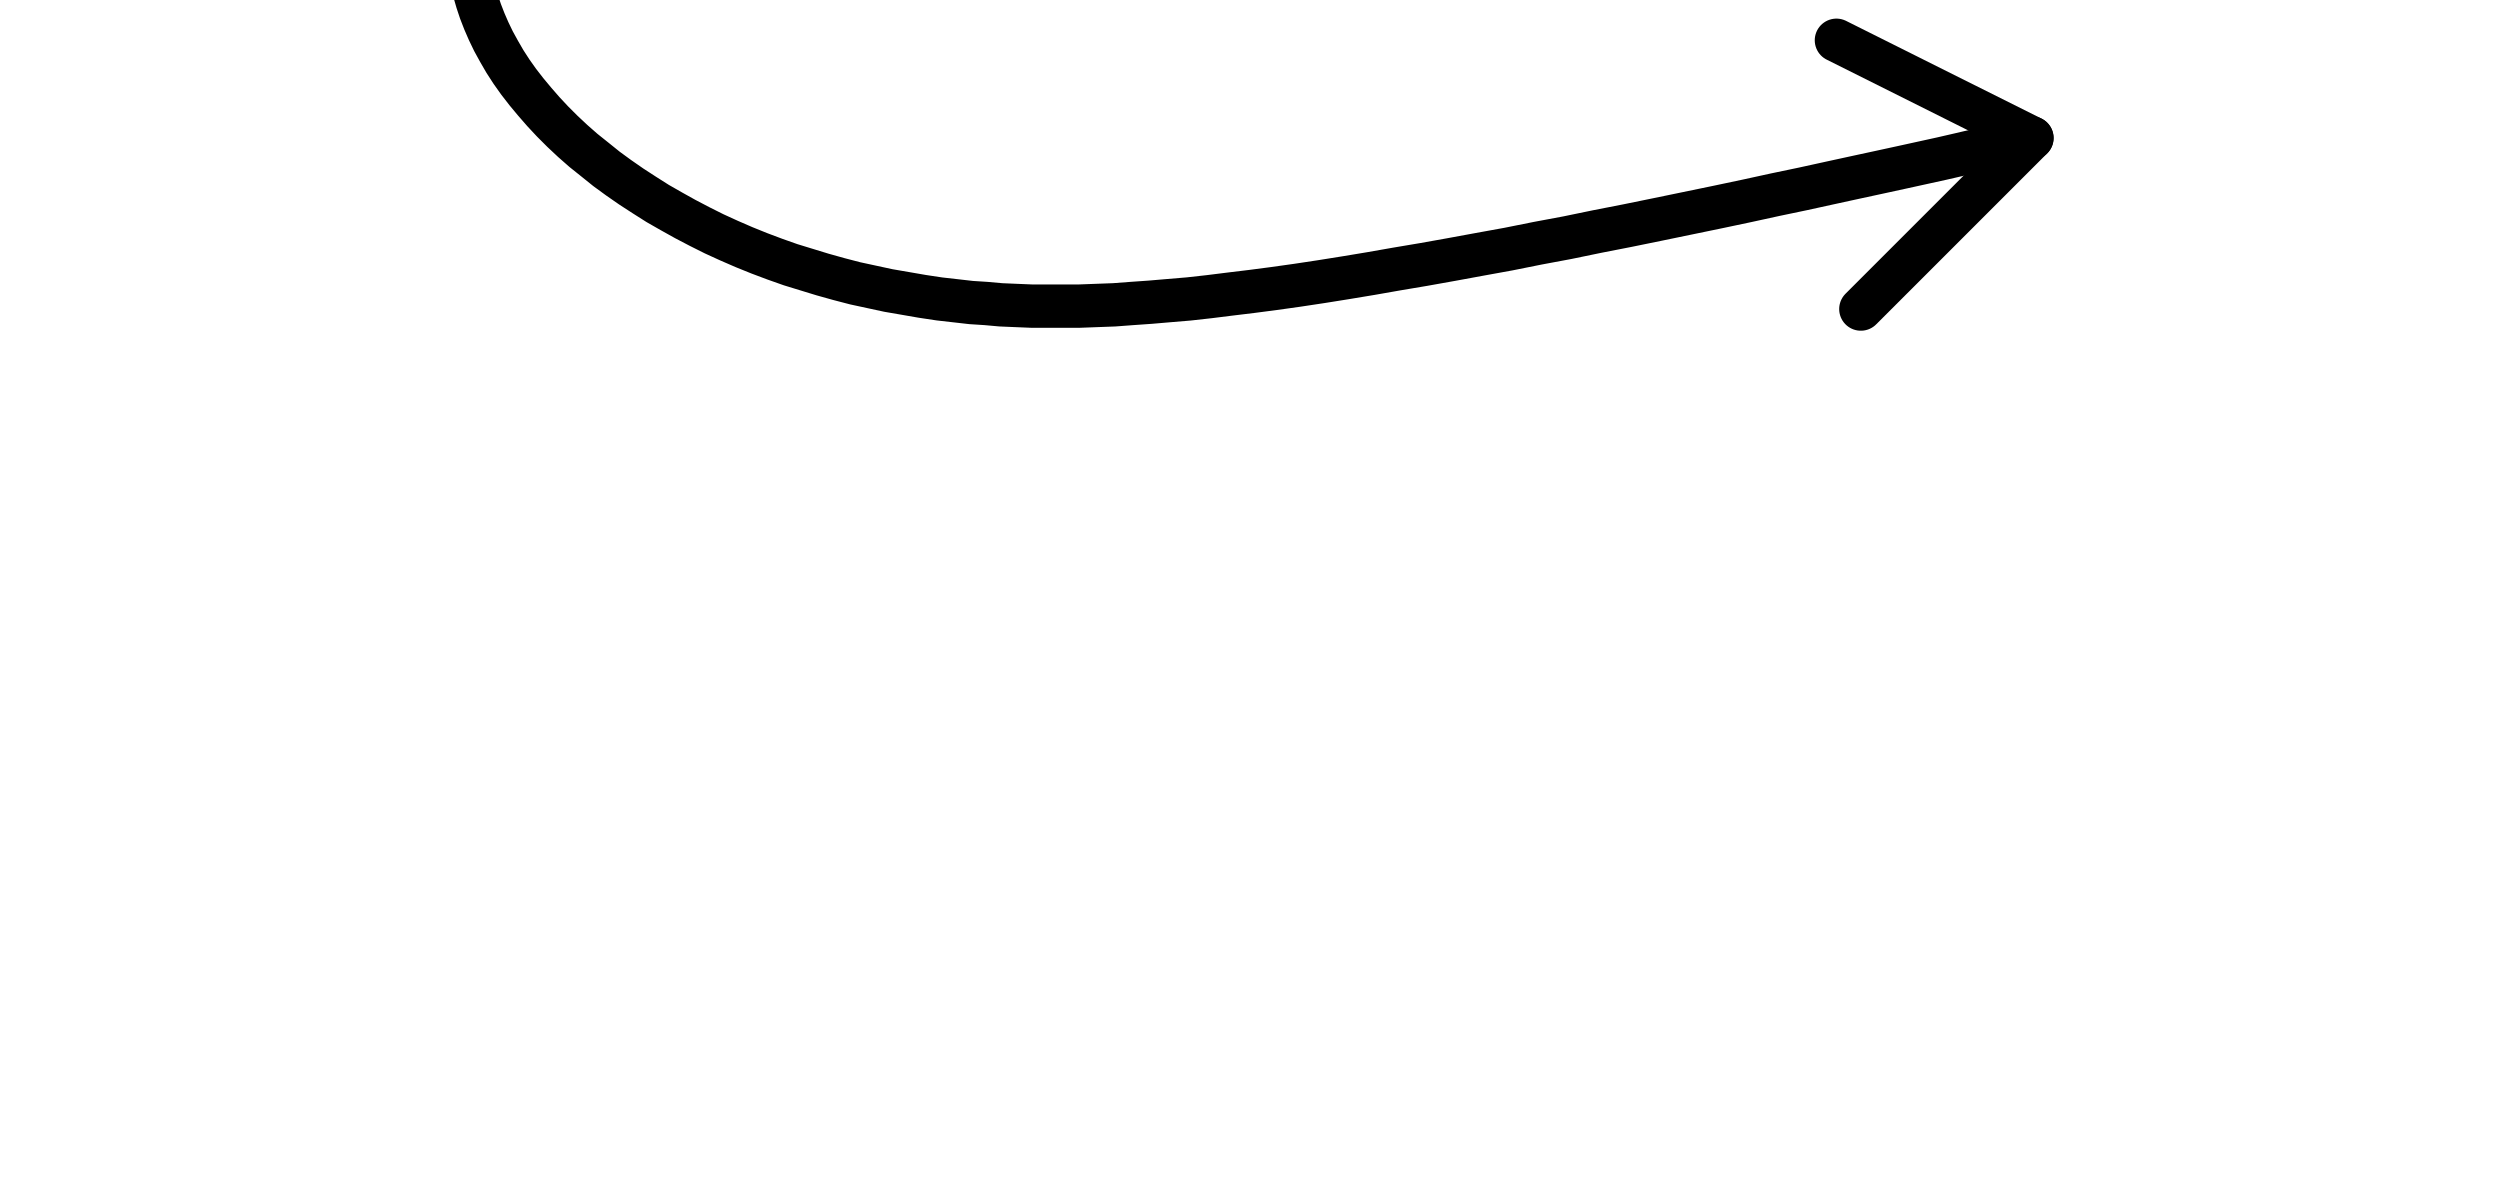 <?xml version="1.0"?>
<!-- Created by MetaPost 1.9991 on 2022.02.18:1311 -->
<svg version="1.1" xmlns="http://www.w3.org/2000/svg" xmlns:xlink="http://www.w3.org/1999/xlink" width="86.429" height="41.594" viewBox="7.244 23.107 86.429 64.702">
<!-- Original BoundingBox: 7.244034 23.107361 93.673264 64.701721 -->
  <path d="M81.995 25.273L92.508 30.529L83.309 39.727" style="stroke:rgb(0%,0%,0%); stroke-width: 2.331;stroke-linecap: round;stroke-linejoin: round;stroke-miterlimit: 10;fill: none;"></path>
  <path d="M92.508 9.504L92.49 9.504L92.438 9.487L92.332 9.469L92.175 9.434L91.93 9.364L91.632 9.294L91.211 9.207L90.72 9.101L90.107 8.961L89.406 8.804L88.583 8.611L87.672 8.401L86.638 8.173L85.517 7.928L84.308 7.665L83.012 7.384L81.645 7.087L80.208 6.771L78.702 6.456L77.177 6.123L75.6 5.79L73.989 5.457L72.377 5.124L70.747 4.791L69.135 4.476L67.523 4.143L65.929 3.845L64.352 3.53L62.81 3.25L61.286 2.969L59.815 2.707L58.36 2.461L56.959 2.216L55.592 1.988L54.278 1.778L52.999 1.585L51.755 1.41L50.546 1.252L49.39 1.112L48.268 0.972L47.165 0.849L46.114 0.762L45.097 0.674L44.099 0.604L43.153 0.534L42.206 0.499L41.295 0.464L40.42 0.464L39.543 0.464L38.702 0.464L37.879 0.499L37.056 0.534L36.267 0.604L35.461 0.657L34.69 0.744L33.762 0.849L32.833 0.989L31.922 1.147L31.011 1.305L30.117 1.498L29.224 1.69L28.348 1.918L27.472 2.163L26.613 2.426L25.755 2.689L24.914 2.987L24.073 3.302L23.249 3.635L22.443 3.985L21.638 4.353L20.867 4.739L20.096 5.142L19.342 5.562L18.607 5.983L17.888 6.438L17.187 6.894L16.504 7.367L15.856 7.84L15.225 8.348L14.612 8.839L14.034 9.347L13.473 9.872L12.947 10.398L12.457 10.924L11.984 11.467L11.546 11.992L11.125 12.536L10.74 13.079L10.389 13.622L10.074 14.165L9.776 14.708L9.514 15.251L9.286 15.777L9.075 16.32L8.9 16.845L8.743 17.388L8.62 17.914L8.532 18.44L8.462 18.966L8.427 19.491L8.41 20.017L8.427 20.542L8.462 21.068L8.532 21.594L8.62 22.119L8.743 22.645L8.9 23.188L9.075 23.714L9.286 24.257L9.514 24.782L9.776 25.325L10.074 25.868L10.389 26.412L10.74 26.955L11.125 27.498L11.546 28.041L11.984 28.567L12.457 29.11L12.947 29.635L13.473 30.161L14.034 30.687L14.612 31.195L15.225 31.685L15.856 32.193L16.504 32.666L17.187 33.14L17.888 33.595L18.607 34.051L19.342 34.471L20.096 34.891L20.867 35.294L21.638 35.68L22.443 36.048L23.249 36.398L24.073 36.731L24.914 37.047L25.755 37.344L26.613 37.607L27.472 37.87L28.348 38.115L29.224 38.343L30.117 38.536L31.011 38.729L31.922 38.886L32.833 39.044L33.762 39.184L34.69 39.289L35.461 39.377L36.267 39.429L37.056 39.5L37.879 39.535L38.702 39.569L39.543 39.569L40.42 39.569L41.295 39.569L42.206 39.535L43.153 39.5L44.099 39.429L45.097 39.359L46.114 39.272L47.165 39.184L48.268 39.061L49.39 38.921L50.546 38.781L51.755 38.623L52.999 38.448L54.278 38.255L55.592 38.045L56.959 37.818L58.36 37.572L59.815 37.327L61.286 37.064L62.81 36.784L64.352 36.504L65.929 36.188L67.523 35.89L69.135 35.557L70.747 35.242L72.377 34.909L73.989 34.576L75.6 34.243L77.177 33.91L78.702 33.577L80.208 33.262L81.645 32.947L83.012 32.649L84.308 32.369L85.517 32.106L86.638 31.86L87.672 31.633L88.583 31.423L89.406 31.23L90.107 31.072L90.72 30.932L91.211 30.827L91.632 30.739L91.93 30.669L92.175 30.599L92.332 30.564L92.438 30.546L92.49 30.529L92.508 30.529" style="stroke:rgb(0%,0%,0%); stroke-width: 2.331;stroke-linecap: round;stroke-linejoin: round;stroke-miterlimit: 10;fill: none;"></path>
</svg>
